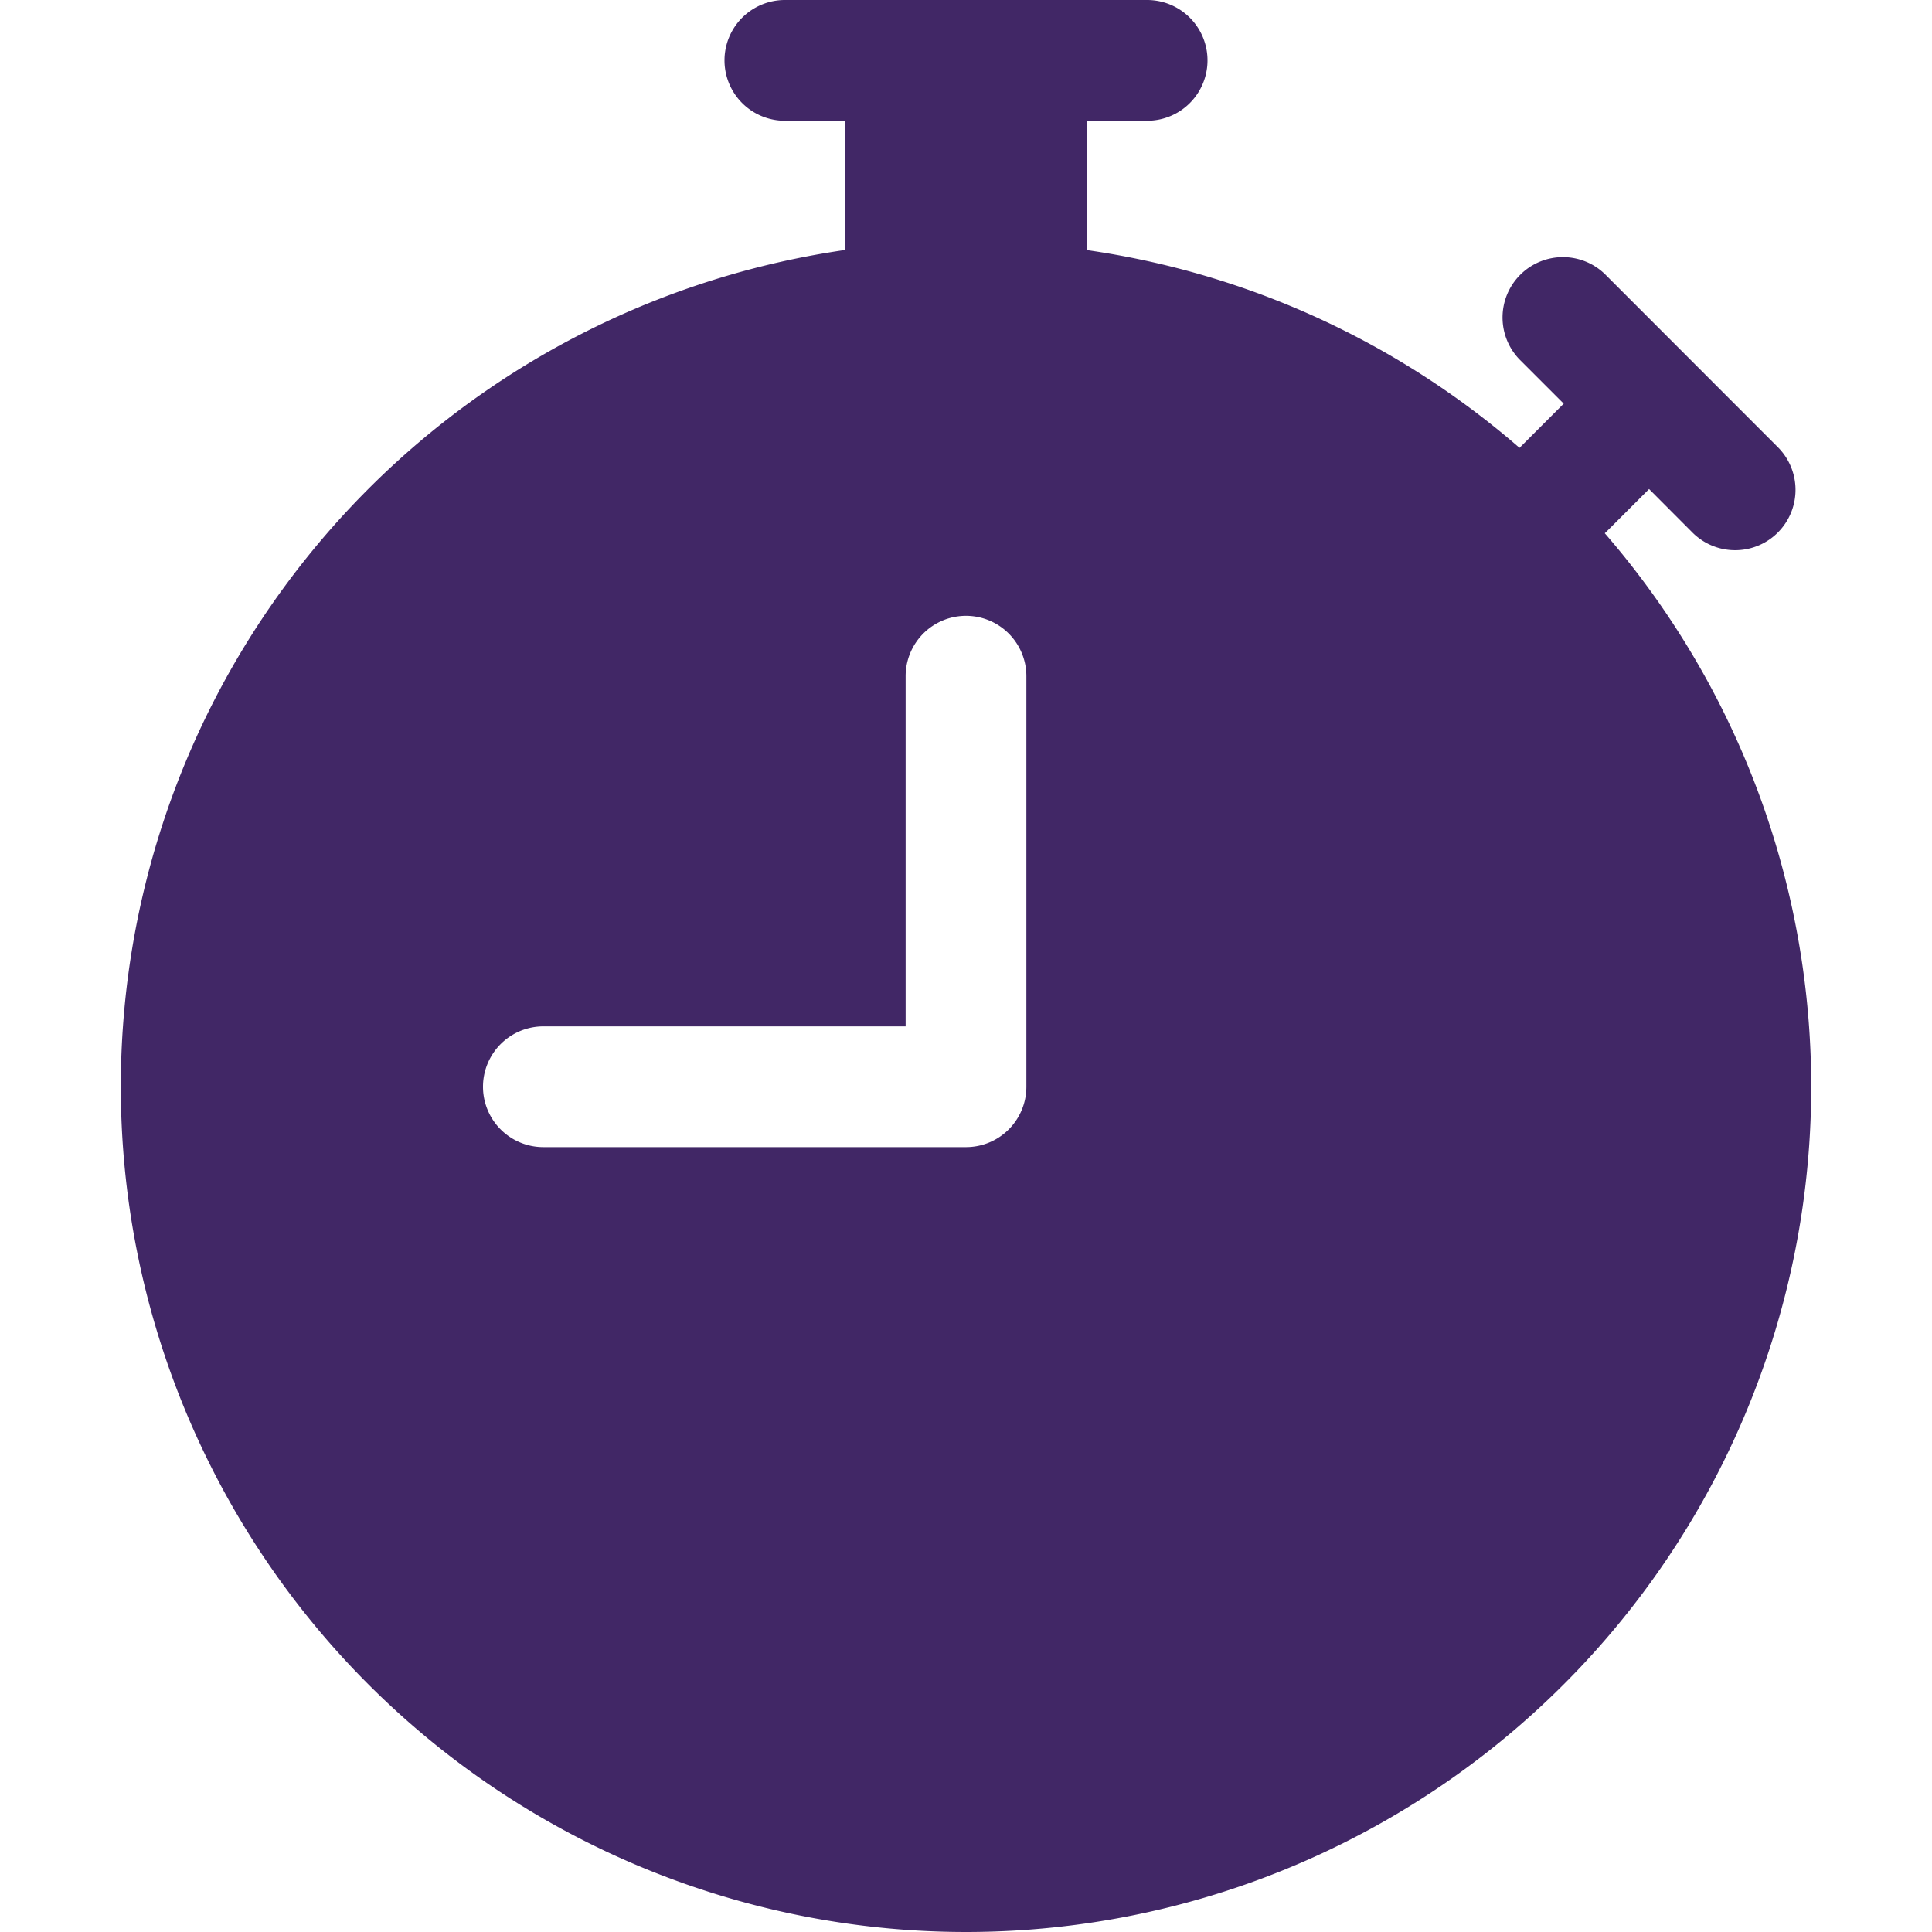 <?xml version="1.0" encoding="UTF-8" standalone="no"?>
<svg
   width="16"
   height="16"
   fill="currentColor"
   class="bi bi-stopwatch-fill"
   viewBox="0 0 16 16"
   version="1.1"
   id="svg5655"
   sodipodi:docname="stopwatch-color.svg"
   inkscape:version="1.1.1 (c3084ef, 2021-09-22)"
   xmlns:inkscape="http://www.inkscape.org/namespaces/inkscape"
   xmlns:sodipodi="http://sodipodi.sourceforge.net/DTD/sodipodi-0.dtd"
   xmlns="http://www.w3.org/2000/svg"
   xmlns:svg="http://www.w3.org/2000/svg">
  <defs
     id="defs5659" />
  <sodipodi:namedview
     id="namedview5657"
     pagecolor="#ffffff"
     bordercolor="#666666"
     borderopacity="1.0"
     inkscape:pageshadow="2"
     inkscape:pageopacity="0.0"
     inkscape:pagecheckerboard="0"
     showgrid="false"
     inkscape:zoom="22.229549"
     inkscape:cx="5.8255793"
     inkscape:cy="8.6146597"
     inkscape:window-width="1360"
     inkscape:window-height="657"
     inkscape:window-x="0"
     inkscape:window-y="25"
     inkscape:window-maximized="0"
     inkscape:current-layer="svg5655" />
  <path
     d="M6.5 0a.5.5 0 0 0 0 1H7v1.07A7.001 7.001 0 0 0 8 16a7 7 0 0 0 5.29-11.584.531.531 0 0 0 .013-.012l.354-.354.353.354a.5.5 0 1 0 .707-.707l-1.414-1.415a.5.5 0 1 0-.707.707l.354.354-.354.354a.717.717 0 0 0-.012.012A6.973 6.973 0 0 0 9 2.071V1h.5a.5.5 0 0 0 0-1h-3zm2 5.6V9a.5.5 0 0 1-.5.5H4.5a.5.5 0 0 1 0-1h3V5.6a.5.5 0 1 1 1 0z"
     id="path5653"
     style="fill:#412766;fill-opacity:1" />
</svg>
